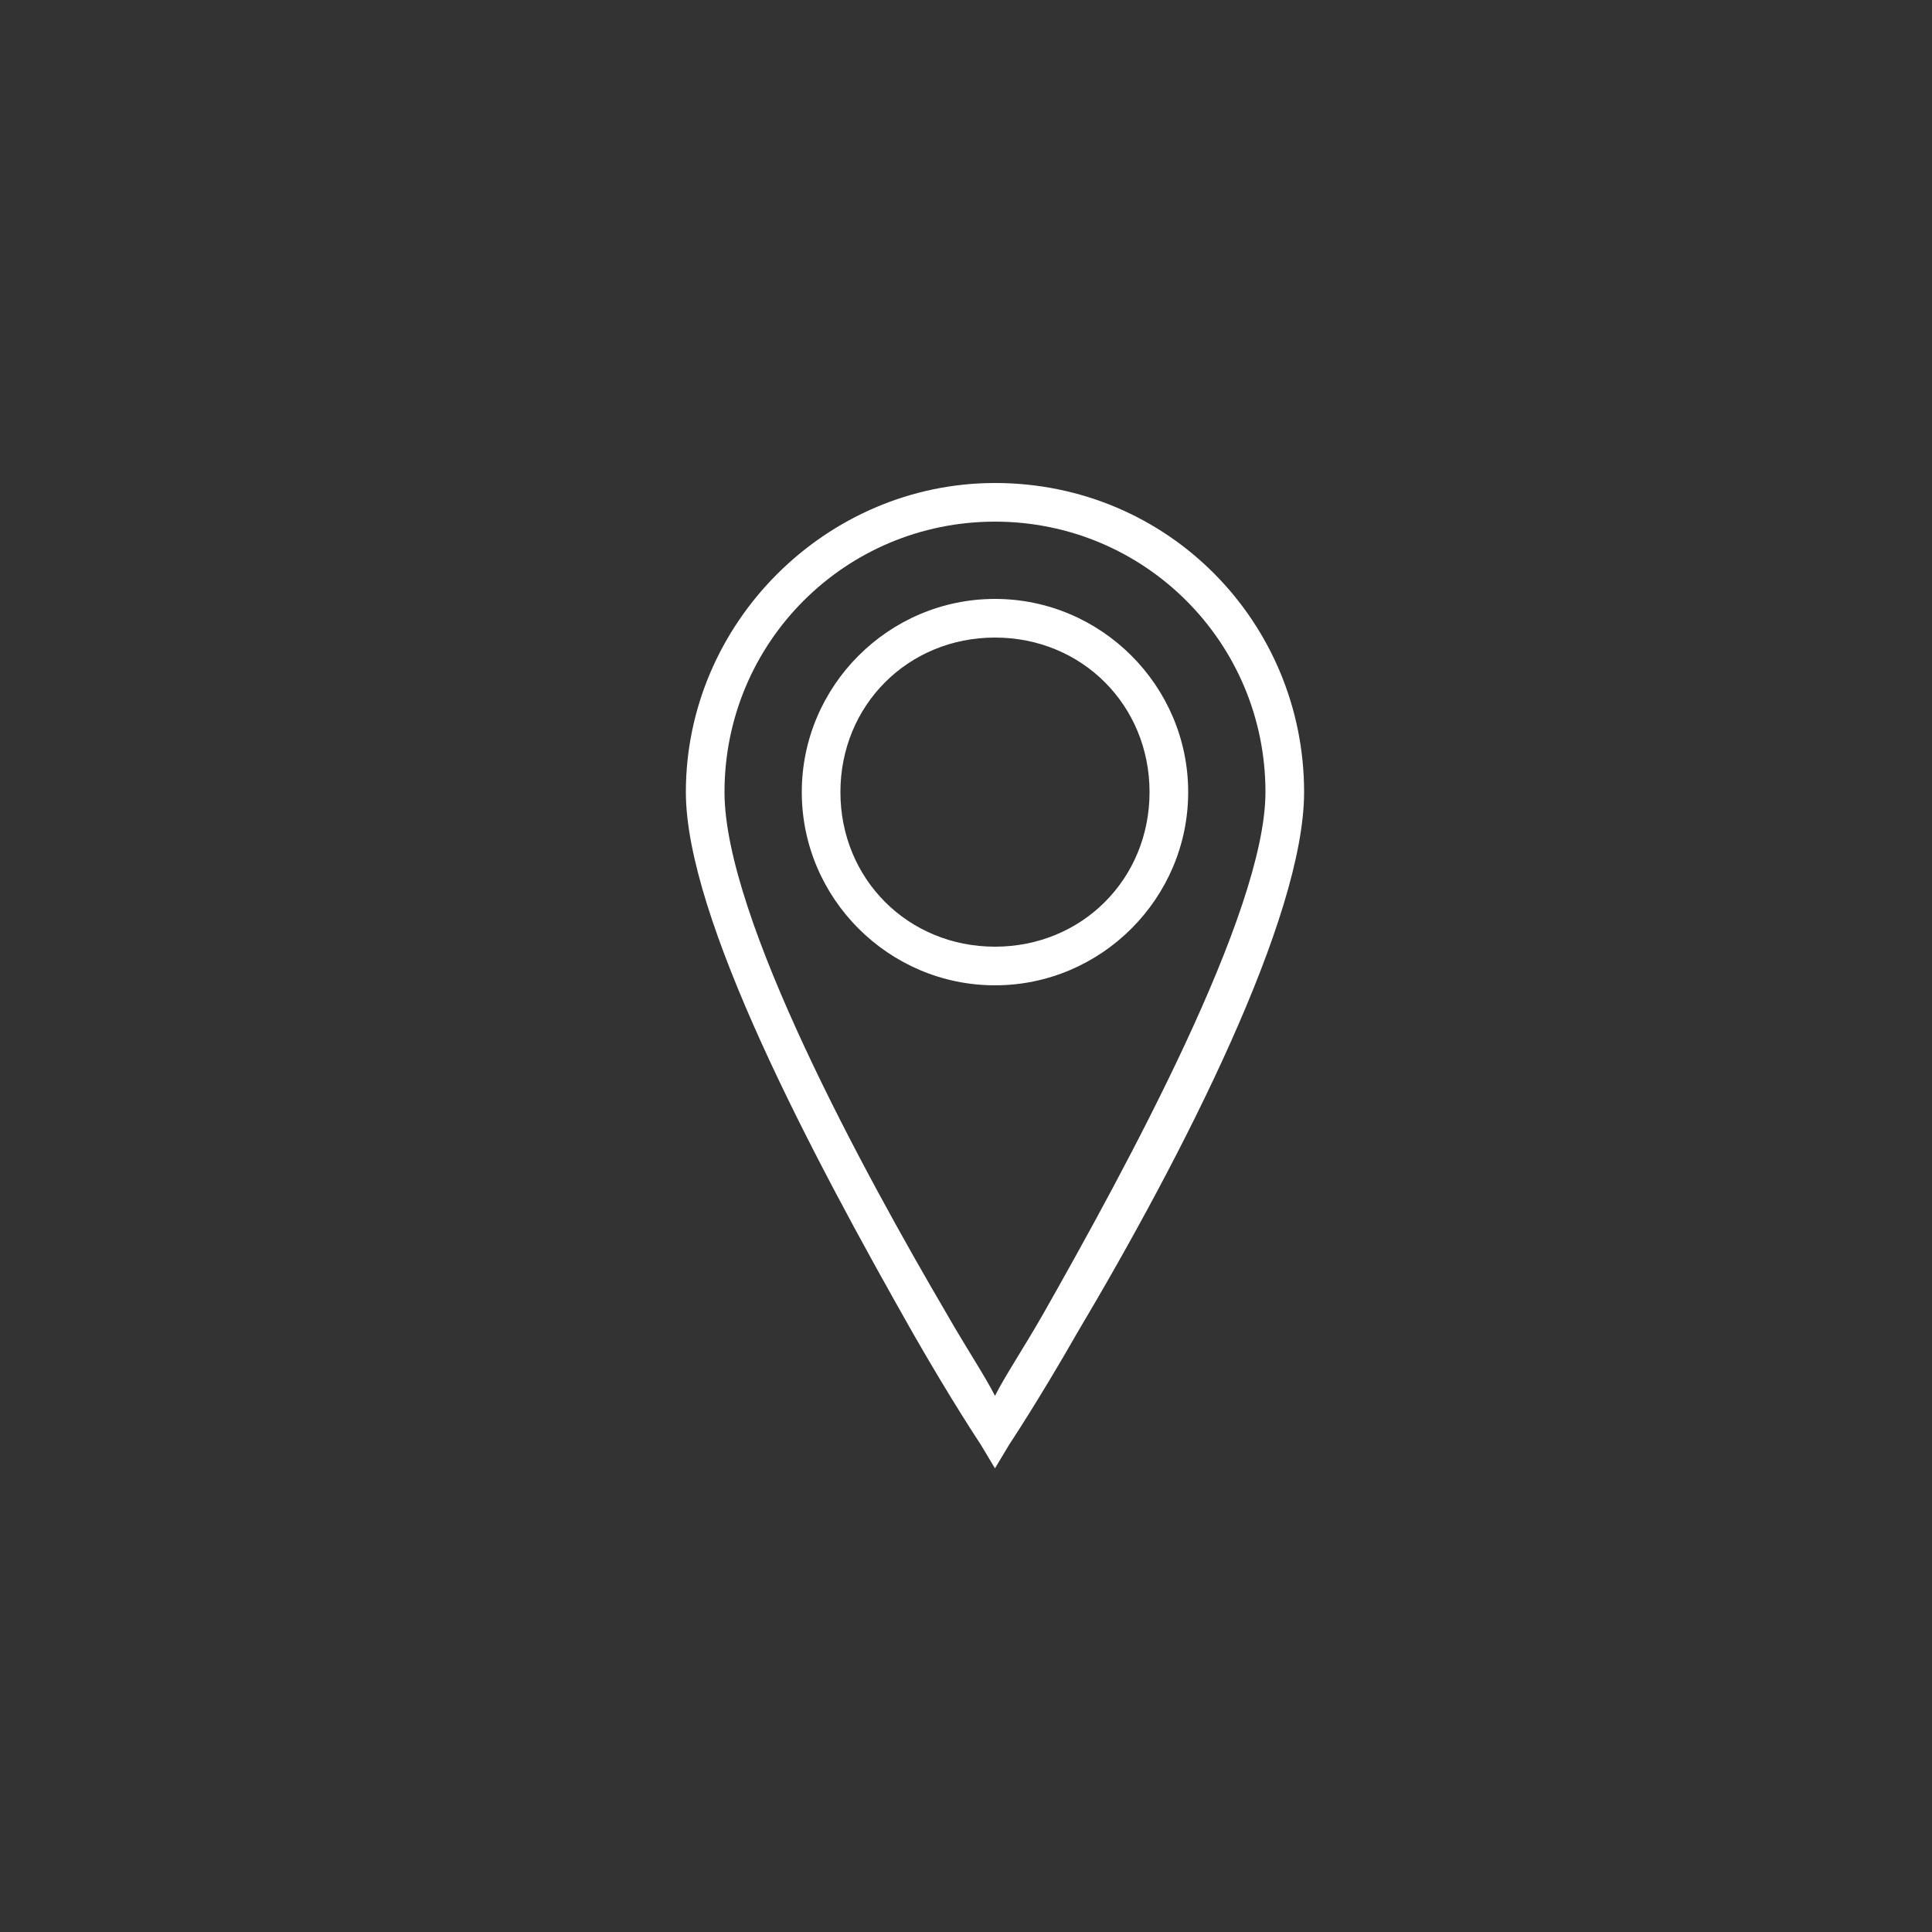 <?xml version="1.0" encoding="utf-8"?>
<!-- Generator: Adobe Illustrator 18.1.1, SVG Export Plug-In . SVG Version: 6.00 Build 0)  -->
<svg version="1.1" id="Layer_1" xmlns="http://www.w3.org/2000/svg" xmlns:xlink="http://www.w3.org/1999/xlink" x="0px" y="0px"
	 viewBox="0 0 40 40" enable-background="new 0 0 40 40" xml:space="preserve">
<rect x="0" y="0" width="40" height="40" fill="#333333" stroke="none"/>
<g>
	<path fill="#FFFFFF" d="M20.6,10c-3.5,0-6.4,2.9-6.4,6.4c0,2.6,2.6,7.5,4.7,11.2c0.8,1.4,1.4,2.3,1.4,2.3l0.3,0.5l0.3-0.5
		c0,0,0.6-0.9,1.4-2.3C24.5,23.9,27,19,27,16.4C27,12.9,24.2,10,20.6,10z M21.6,27.2c-0.4,0.7-0.8,1.3-1,1.7c-0.2-0.4-0.6-1-1-1.7
		c-1.7-2.9-4.6-8.2-4.6-10.8c0-3.1,2.5-5.6,5.6-5.6c3.1,0,5.6,2.5,5.6,5.6C26.2,18.9,23.3,24.2,21.6,27.2z"/>
	<path fill="#FFFFFF" d="M20.6,12.4c-2.2,0-4,1.8-4,4c0,2.2,1.8,4,4,4c2.2,0,4-1.8,4-4C24.6,14.2,22.8,12.4,20.6,12.4z M20.6,19.6
		c-1.8,0-3.2-1.4-3.2-3.2c0-1.8,1.4-3.2,3.2-3.2c1.8,0,3.2,1.4,3.2,3.2C23.8,18.2,22.4,19.6,20.6,19.6z"/>
</g>
</svg>

